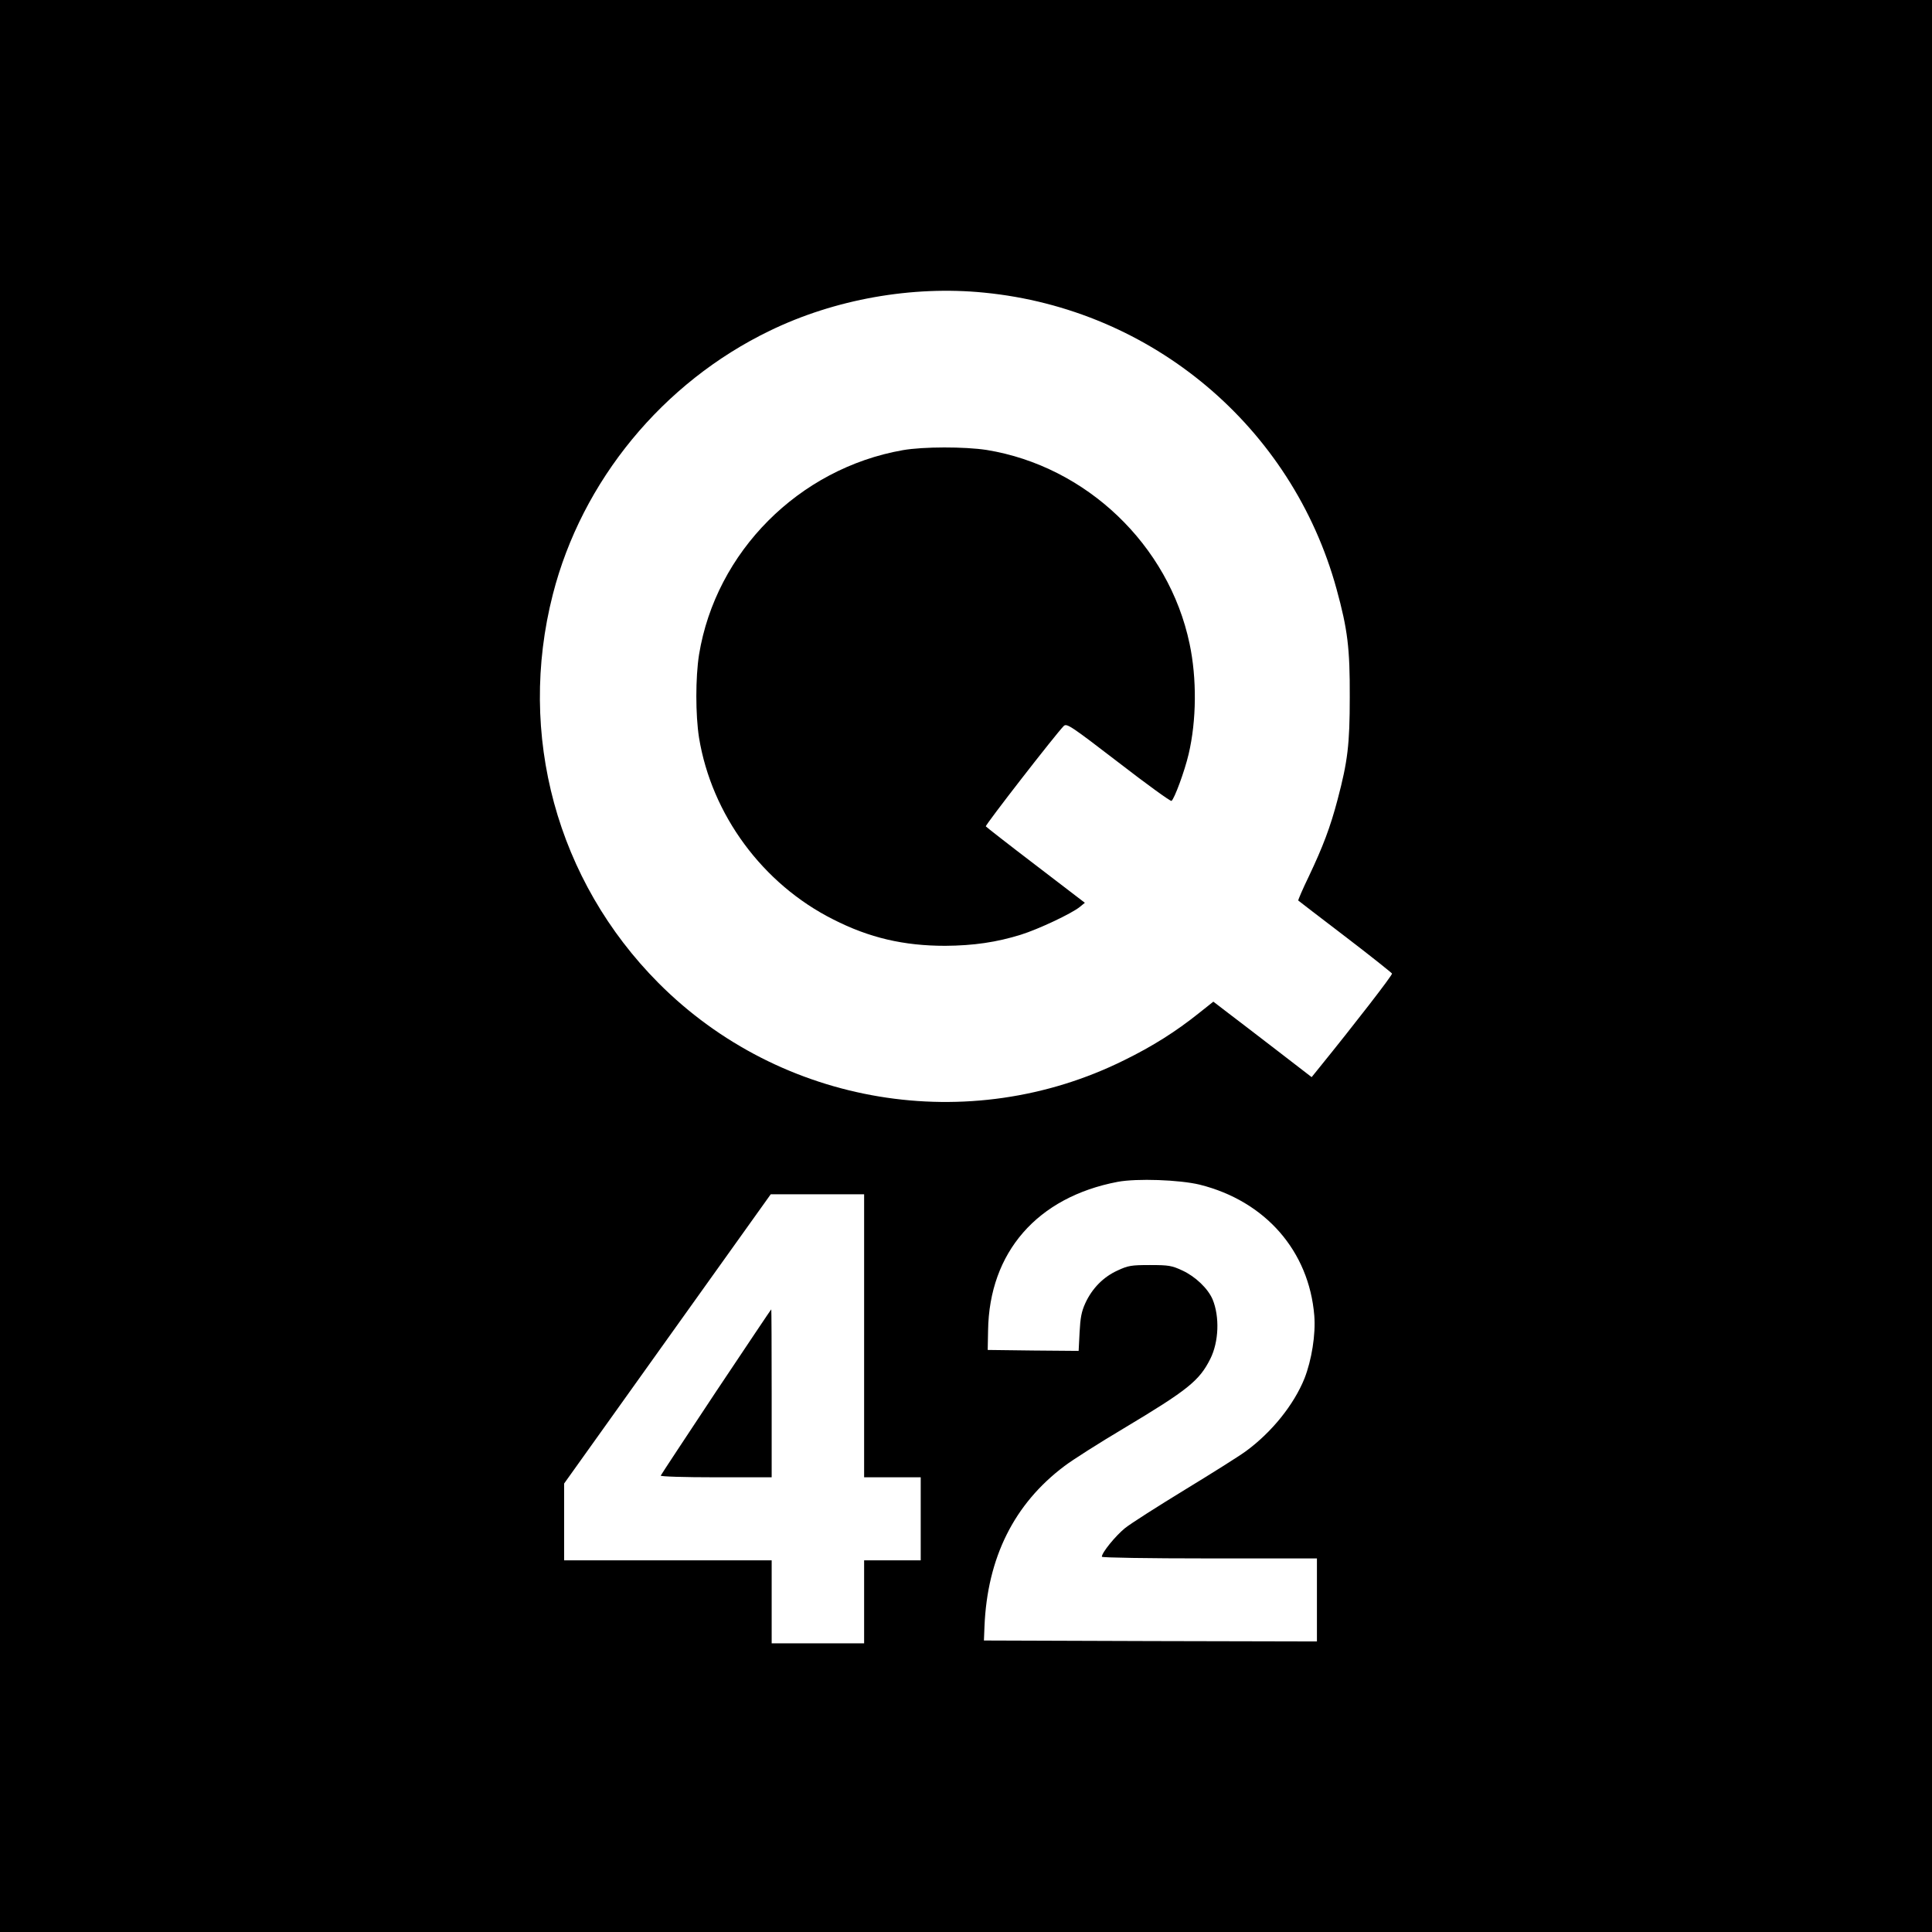 <?xml version="1.0" standalone="no"?>
<!DOCTYPE svg PUBLIC "-//W3C//DTD SVG 20010904//EN"
 "http://www.w3.org/TR/2001/REC-SVG-20010904/DTD/svg10.dtd">
<svg version="1.0" xmlns="http://www.w3.org/2000/svg"
 width="1024pt" height="1024pt" viewBox="0 0 1024 1024"
 preserveAspectRatio="xMidYMid meet">
<g transform="translate(0,1024) scale(0.1,-0.1)"
fill="#000000" stroke="none">
<path d="M0 5120 l0 -5120 5120 0 5120 0 0 5120 0 5120 -5120 0 -5120 0 0
-5120z m5216 3569 c890 -87 1632 -711 1868 -1571 59 -215 71 -314 70 -573 0
-251 -11 -340 -64 -541 -39 -149 -79 -253 -152 -407 -34 -70 -59 -129 -57
-130 2 -2 114 -88 249 -191 135 -103 246 -192 248 -196 3 -8 -200 -270 -384
-497 l-42 -52 -183 141 c-101 78 -219 168 -261 200 l-77 59 -78 -62 c-120 -96
-245 -175 -394 -248 -822 -408 -1821 -242 -2469 409 -539 542 -750 1316 -560
2059 154 603 583 1124 1150 1398 344 167 754 240 1136 202z m1143 -4728 c348
-87 579 -352 607 -694 8 -100 -14 -236 -52 -333 -56 -139 -173 -285 -311 -386
-34 -25 -180 -117 -323 -204 -144 -88 -287 -179 -318 -204 -50 -41 -122 -129
-122 -151 0 -5 243 -9 570 -9 l570 0 0 -220 0 -220 -882 2 -883 3 3 75 c15
364 157 649 423 849 43 33 185 123 316 201 339 203 400 252 458 368 45 90 50
223 12 315 -25 58 -91 121 -160 153 -56 26 -72 29 -172 29 -100 0 -116 -3
-172 -29 -75 -34 -135 -95 -171 -174 -20 -44 -26 -77 -30 -154 l-5 -98 -241 2
-241 3 2 103 c6 415 261 707 687 788 102 19 327 11 435 -15z m-1779 -801 l0
-750 150 0 150 0 0 -220 0 -220 -150 0 -150 0 0 -220 0 -220 -245 0 -245 0 0
220 0 220 -550 0 -550 0 0 203 0 204 547 766 548 767 247 0 248 0 0 -750z"/>
<path d="M4785 7854 c-551 -97 -991 -539 -1080 -1084 -19 -122 -19 -318 0
-440 67 -408 337 -775 711 -963 192 -98 375 -140 594 -140 150 1 273 19 401
59 93 29 269 112 312 147 l27 22 -260 199 c-143 109 -262 202 -265 206 -4 7
372 491 413 532 16 15 35 3 290 -193 150 -116 276 -207 281 -204 15 9 70 158
91 248 42 178 44 401 5 585 -110 524 -548 941 -1075 1027 -117 18 -336 18
-445 -1z"/>
<path d="M3795 2864 c-159 -240 -291 -440 -293 -445 -2 -5 122 -9 292 -9 l296
0 0 445 c0 245 -1 445 -2 445 -2 0 -133 -197 -293 -436z"/>
</g>
</svg>
